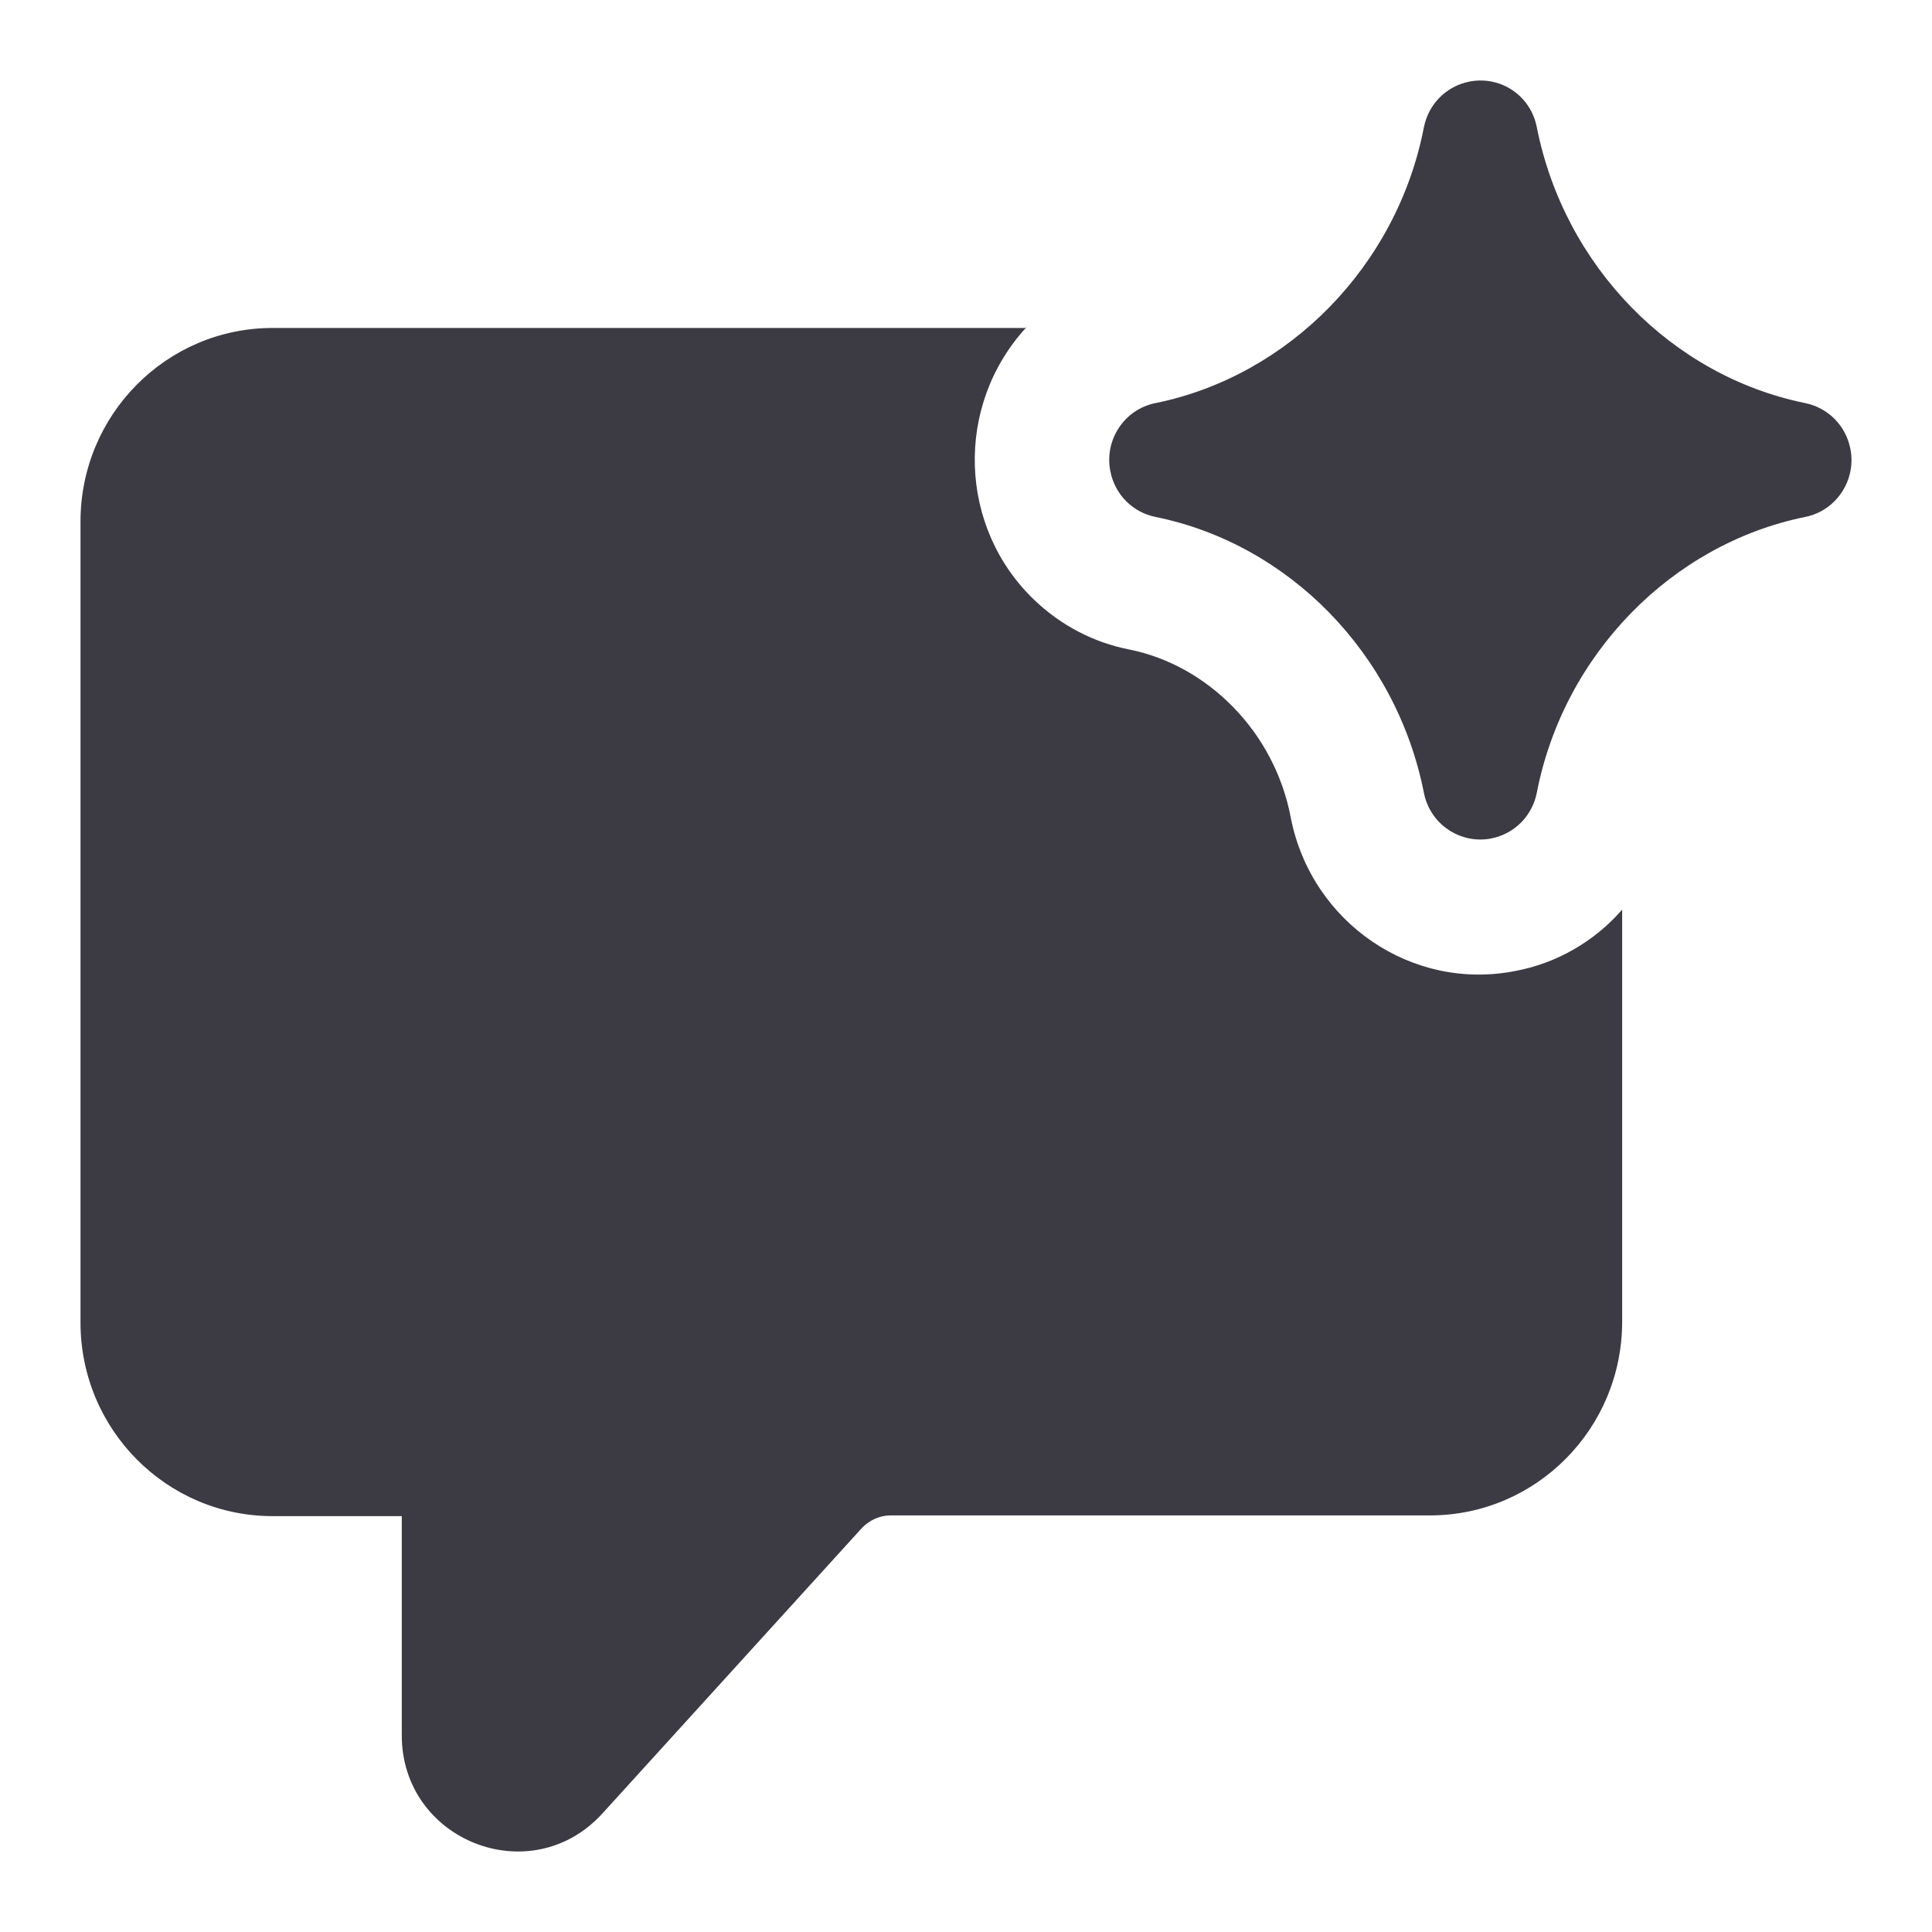 <svg width="24" height="24" viewBox="0 0 24 24" fill="none" xmlns="http://www.w3.org/2000/svg">
<g clip-path="url(#clip0_6350_1322)">
<path fill-rule="evenodd" clip-rule="evenodd" d="M19.091 1.582C19.015 1.187 18.642 0.937 18.251 1.014C17.965 1.072 17.745 1.293 17.688 1.582C17.354 3.304 16.008 4.67 14.356 5.007C13.964 5.084 13.716 5.469 13.793 5.854C13.85 6.143 14.069 6.364 14.356 6.422C16.008 6.758 17.344 8.115 17.688 9.847C17.764 10.242 18.146 10.492 18.528 10.415C18.814 10.357 19.034 10.136 19.091 9.847C19.425 8.125 20.771 6.758 22.423 6.422C22.814 6.345 23.063 5.96 22.986 5.575C22.929 5.286 22.709 5.065 22.423 5.007C20.771 4.67 19.435 3.314 19.091 1.582ZM12.752 4.064C11.855 5.036 11.902 6.556 12.857 7.461C13.182 7.769 13.583 7.98 14.022 8.067C14.996 8.259 15.836 9.087 16.036 10.165C16.294 11.464 17.544 12.32 18.833 12.06C19.339 11.964 19.807 11.695 20.151 11.3V16.419C20.151 17.747 19.082 18.825 17.764 18.825H11.062C10.929 18.825 10.805 18.882 10.709 18.979L7.482 22.529C6.594 23.501 4.991 22.866 4.991 21.557V18.834H3.387C2.069 18.834 1 17.757 1 16.429V6.479C1 5.151 2.069 4.074 3.387 4.074H12.733L12.752 4.064Z" fill="#3C3B44"/>
</g>
<defs>
<clipPath id="clip0_6350_1322">
<rect width="24" height="24" fill="white"/>
</clipPath>
</defs>
</svg>
